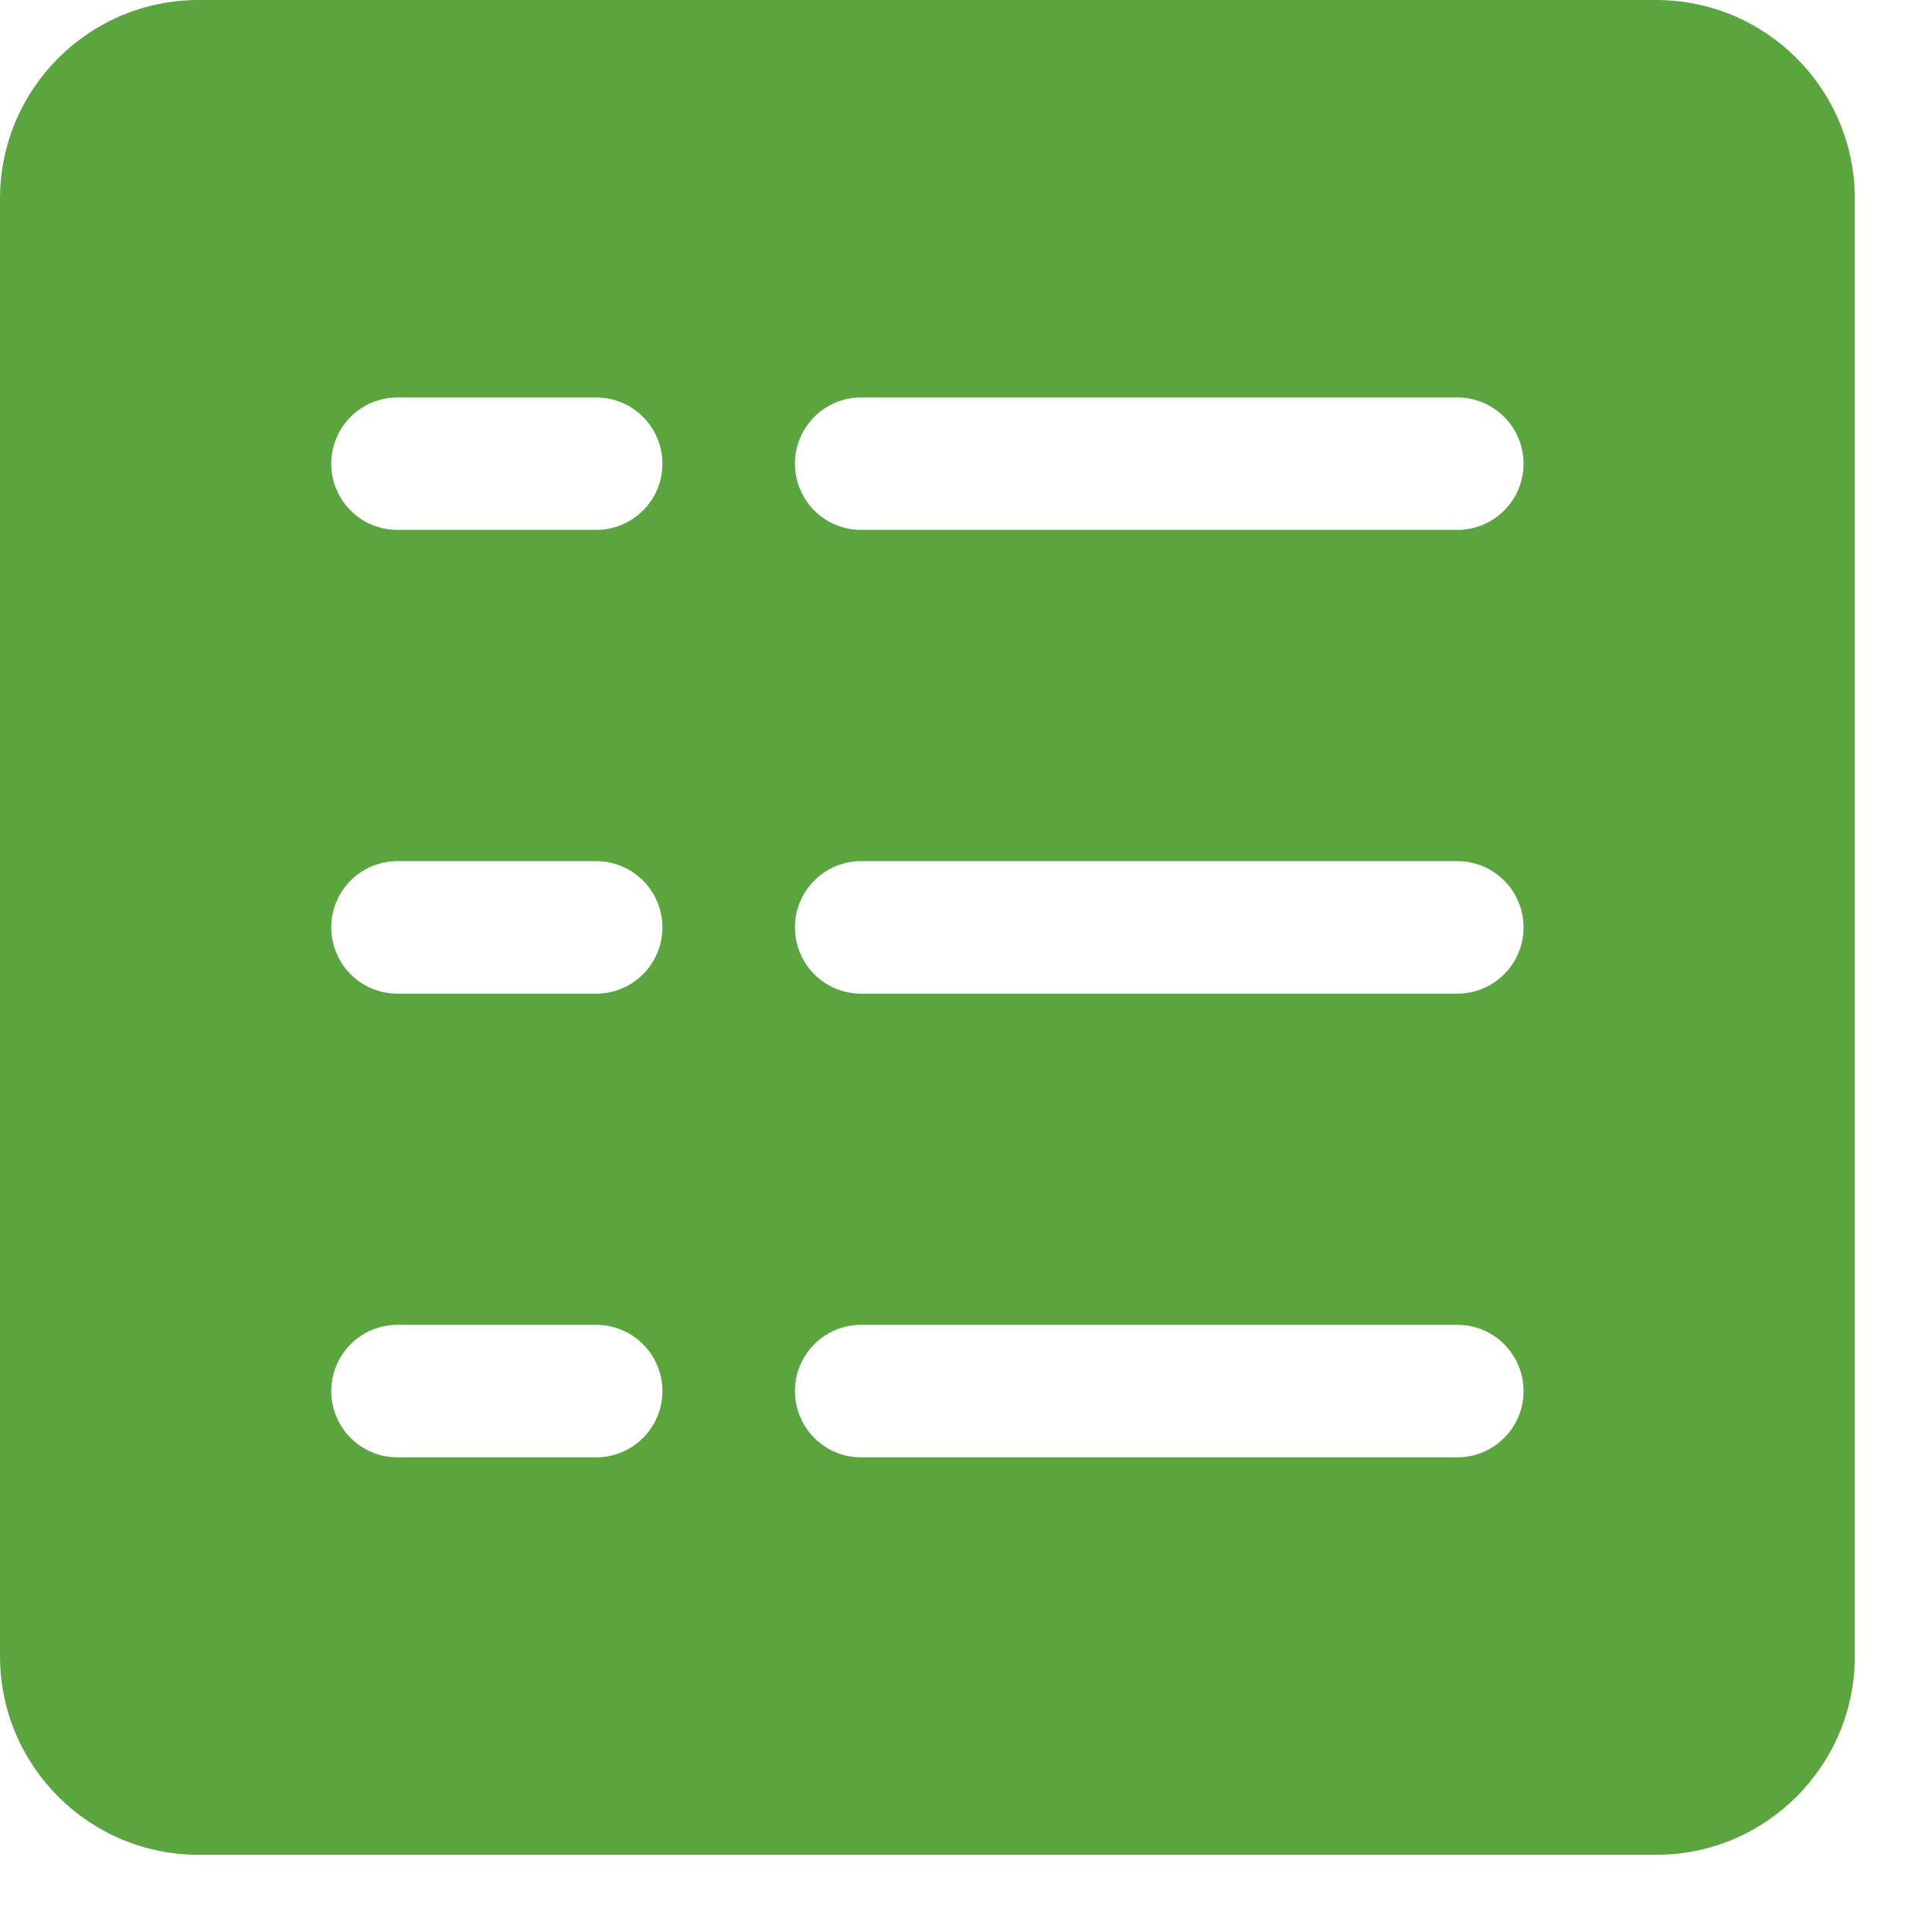 <svg width="22" height="22" viewBox="0 0 22 22" fill="none" xmlns="http://www.w3.org/2000/svg">
<path d="M18.858 0H2.263C1.013 0 0 1.013 0 2.263V18.858C0 20.108 1.013 21.121 2.263 21.121H18.858C20.108 21.121 21.121 20.108 21.121 18.858V2.263C21.121 1.013 20.108 0 18.858 0ZM6.789 16.595H4.526C4.109 16.595 3.772 16.257 3.772 15.841C3.772 15.424 4.109 15.086 4.526 15.086H6.789C7.205 15.086 7.543 15.424 7.543 15.841C7.543 16.257 7.205 16.595 6.789 16.595ZM6.789 11.315H4.526C4.109 11.315 3.772 10.977 3.772 10.56C3.772 10.144 4.109 9.806 4.526 9.806H6.789C7.205 9.806 7.543 10.144 7.543 10.56C7.543 10.977 7.205 11.315 6.789 11.315ZM6.789 6.034H4.526C4.109 6.034 3.772 5.697 3.772 5.28C3.772 4.864 4.109 4.526 4.526 4.526H6.789C7.205 4.526 7.543 4.864 7.543 5.28C7.543 5.697 7.205 6.034 6.789 6.034ZM16.595 16.595H9.806C9.389 16.595 9.052 16.257 9.052 15.841C9.052 15.424 9.389 15.086 9.806 15.086H16.595C17.011 15.086 17.349 15.424 17.349 15.841C17.349 16.257 17.011 16.595 16.595 16.595ZM16.595 11.315H9.806C9.389 11.315 9.052 10.977 9.052 10.56C9.052 10.144 9.389 9.806 9.806 9.806H16.595C17.011 9.806 17.349 10.144 17.349 10.56C17.349 10.977 17.011 11.315 16.595 11.315ZM16.595 6.034H9.806C9.389 6.034 9.052 5.697 9.052 5.28C9.052 4.864 9.389 4.526 9.806 4.526H16.595C17.011 4.526 17.349 4.864 17.349 5.28C17.349 5.697 17.011 6.034 16.595 6.034Z" fill="#5BA53E"/>
</svg>
